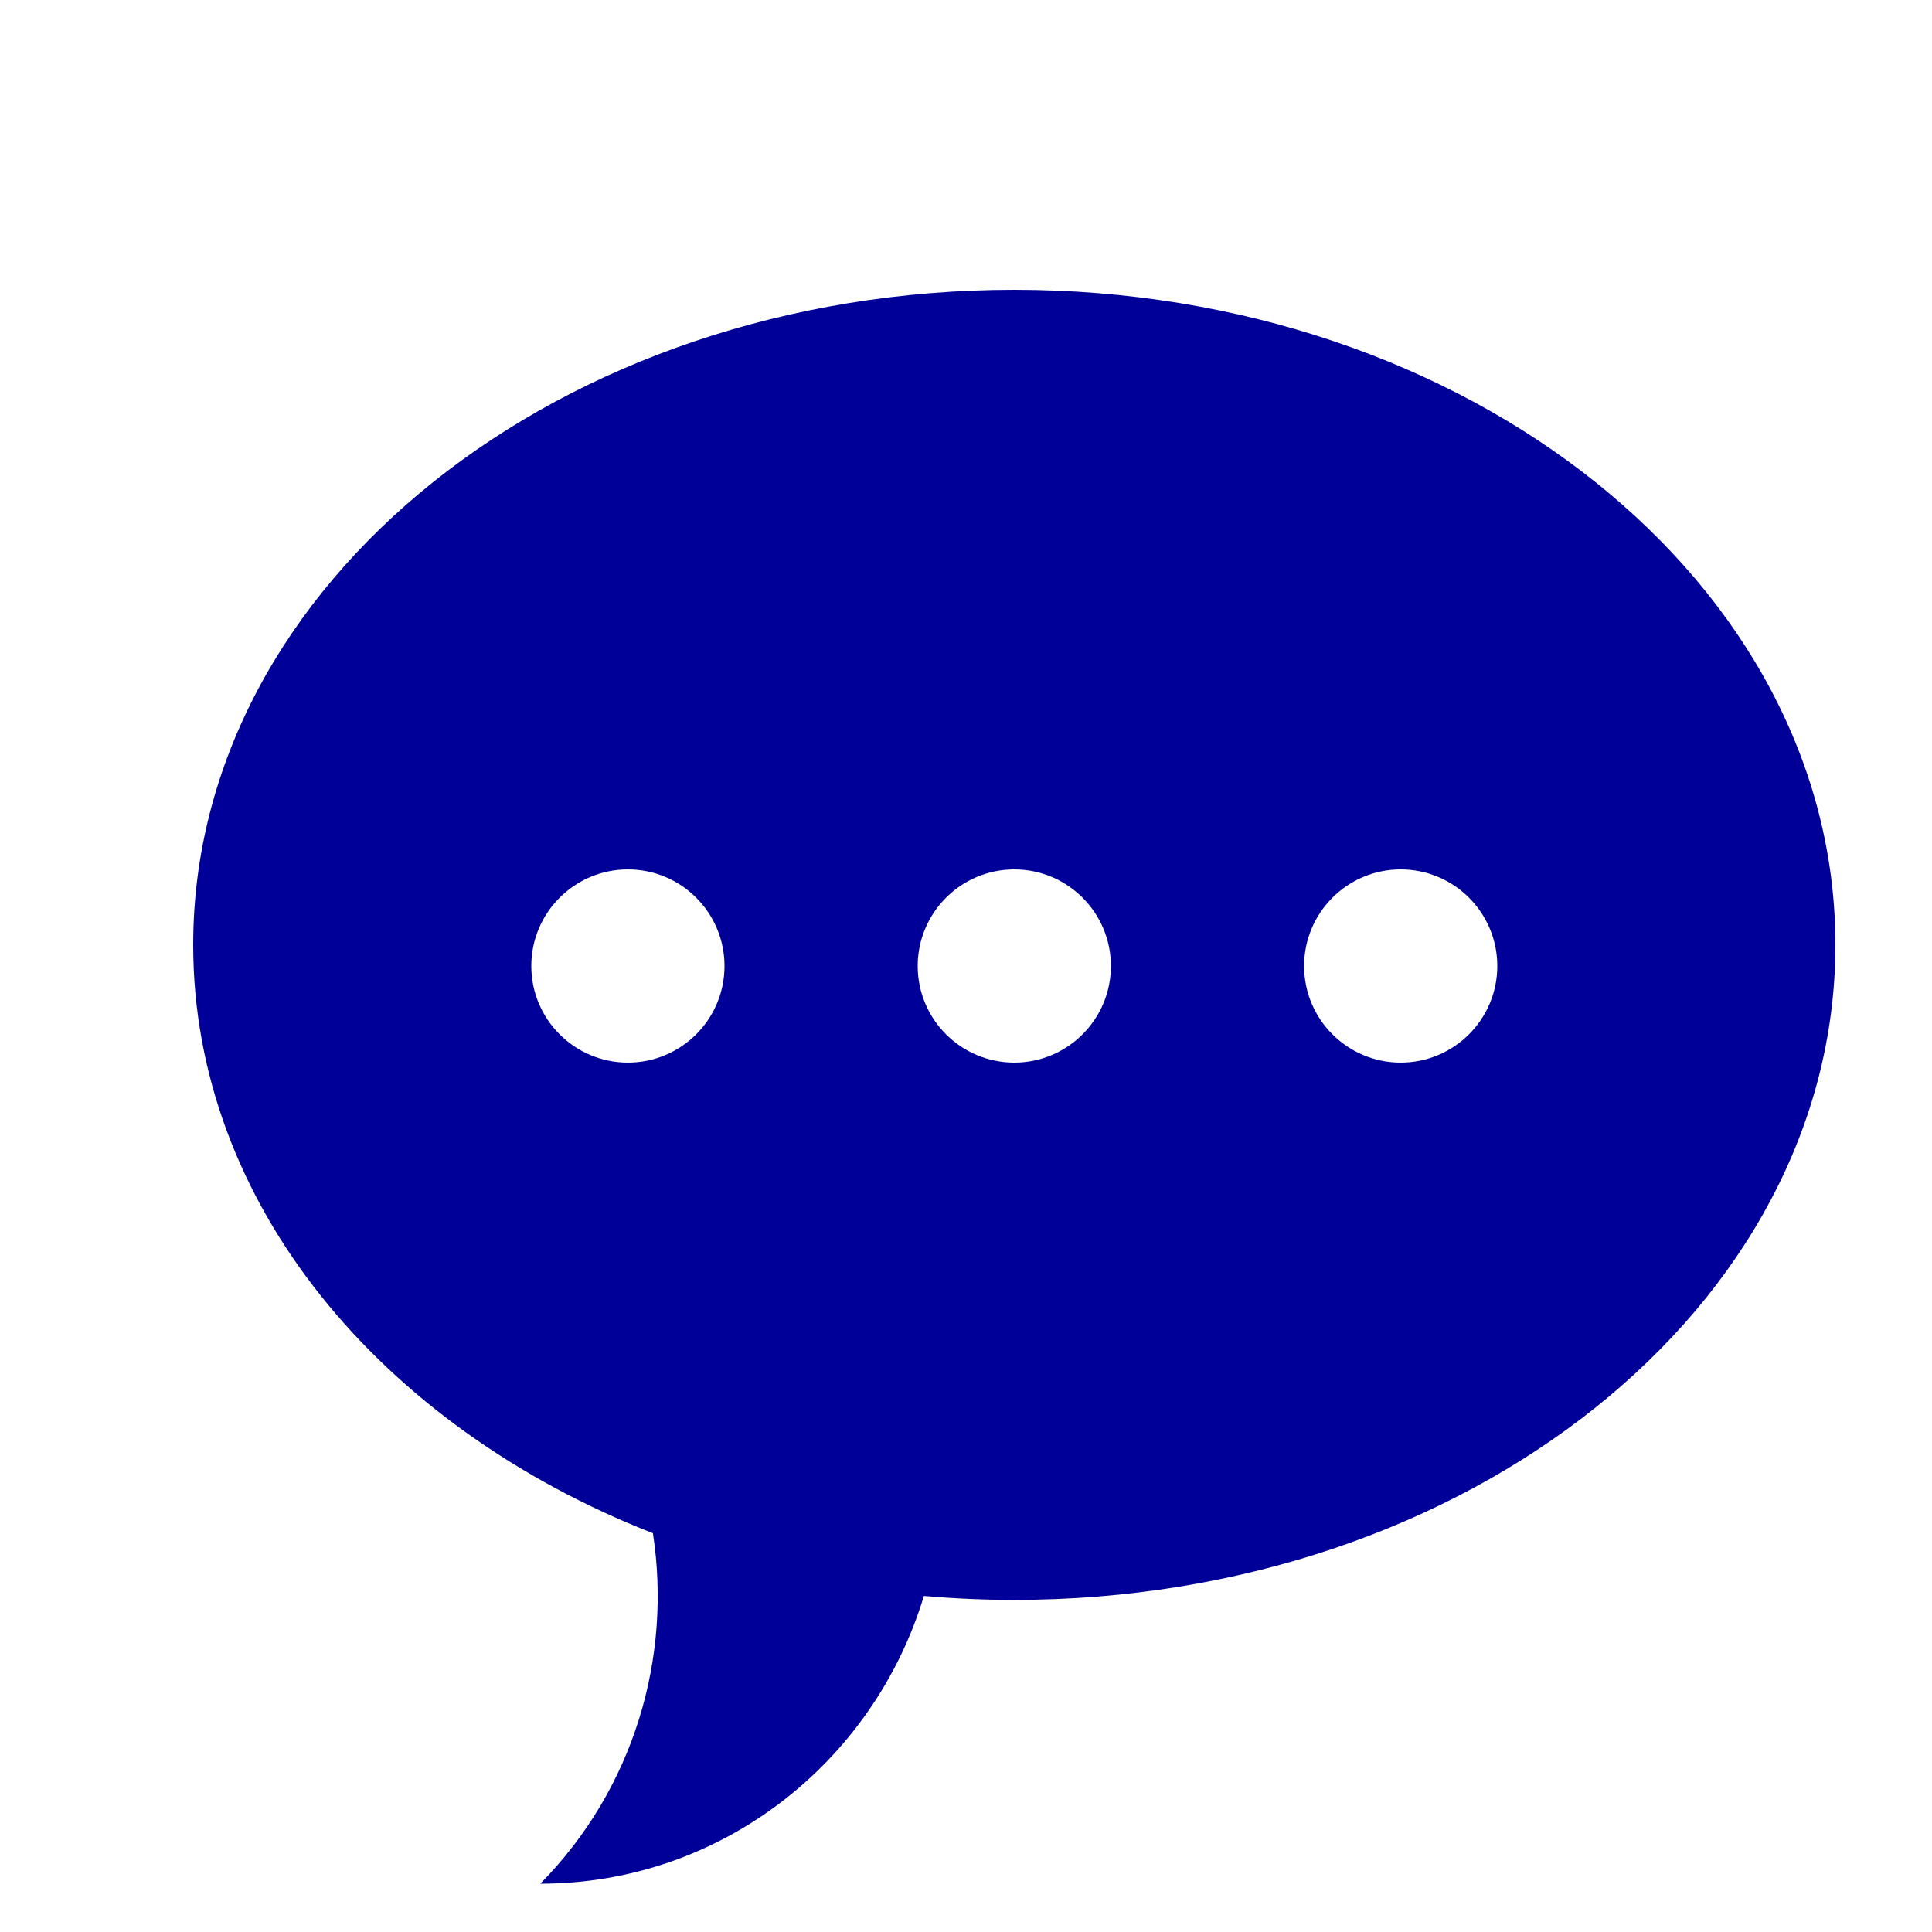 <?xml version="1.0" encoding="UTF-8"?>
<svg width="20px" height="20px" viewBox="0 0 20 20" version="1.1" xmlns="http://www.w3.org/2000/svg" xmlns:xlink="http://www.w3.org/1999/xlink">
    <!-- Generator: Sketch 63 (92445) - https://sketch.com -->
    <title>chat-bubble</title>
    <desc>Created with Sketch.</desc>
    <g id="chat-bubble" stroke="none" stroke-width="1" fill="none" fill-rule="evenodd">
        <path d="M10.5,3 C15.194,3 19,6.036 19,9.781 C19,13.526 15.194,16.562 10.5,16.562 C10.184,16.562 9.871,16.548 9.564,16.521 C9.044,18.245 7.463,19.5 5.593,19.5 C6.567,18.512 6.956,17.154 6.759,15.872 C3.94,14.767 2,12.455 2,9.781 C2,6.036 5.805,3 10.5,3 Z M6.5,9 C5.948,9 5.5,9.448 5.5,10 C5.5,10.552 5.948,11 6.5,11 C7.052,11 7.5,10.552 7.5,10 C7.5,9.448 7.052,9 6.5,9 Z M10.5,9 C9.948,9 9.5,9.448 9.5,10 C9.5,10.552 9.948,11 10.5,11 C11.052,11 11.5,10.552 11.5,10 C11.5,9.448 11.052,9 10.5,9 Z M14.5,9 C13.948,9 13.5,9.448 13.5,10 C13.5,10.552 13.948,11 14.5,11 C15.052,11 15.5,10.552 15.5,10 C15.5,9.448 15.052,9 14.5,9 Z" id="Shape" fill="#000099"></path>
    </g>
</svg>